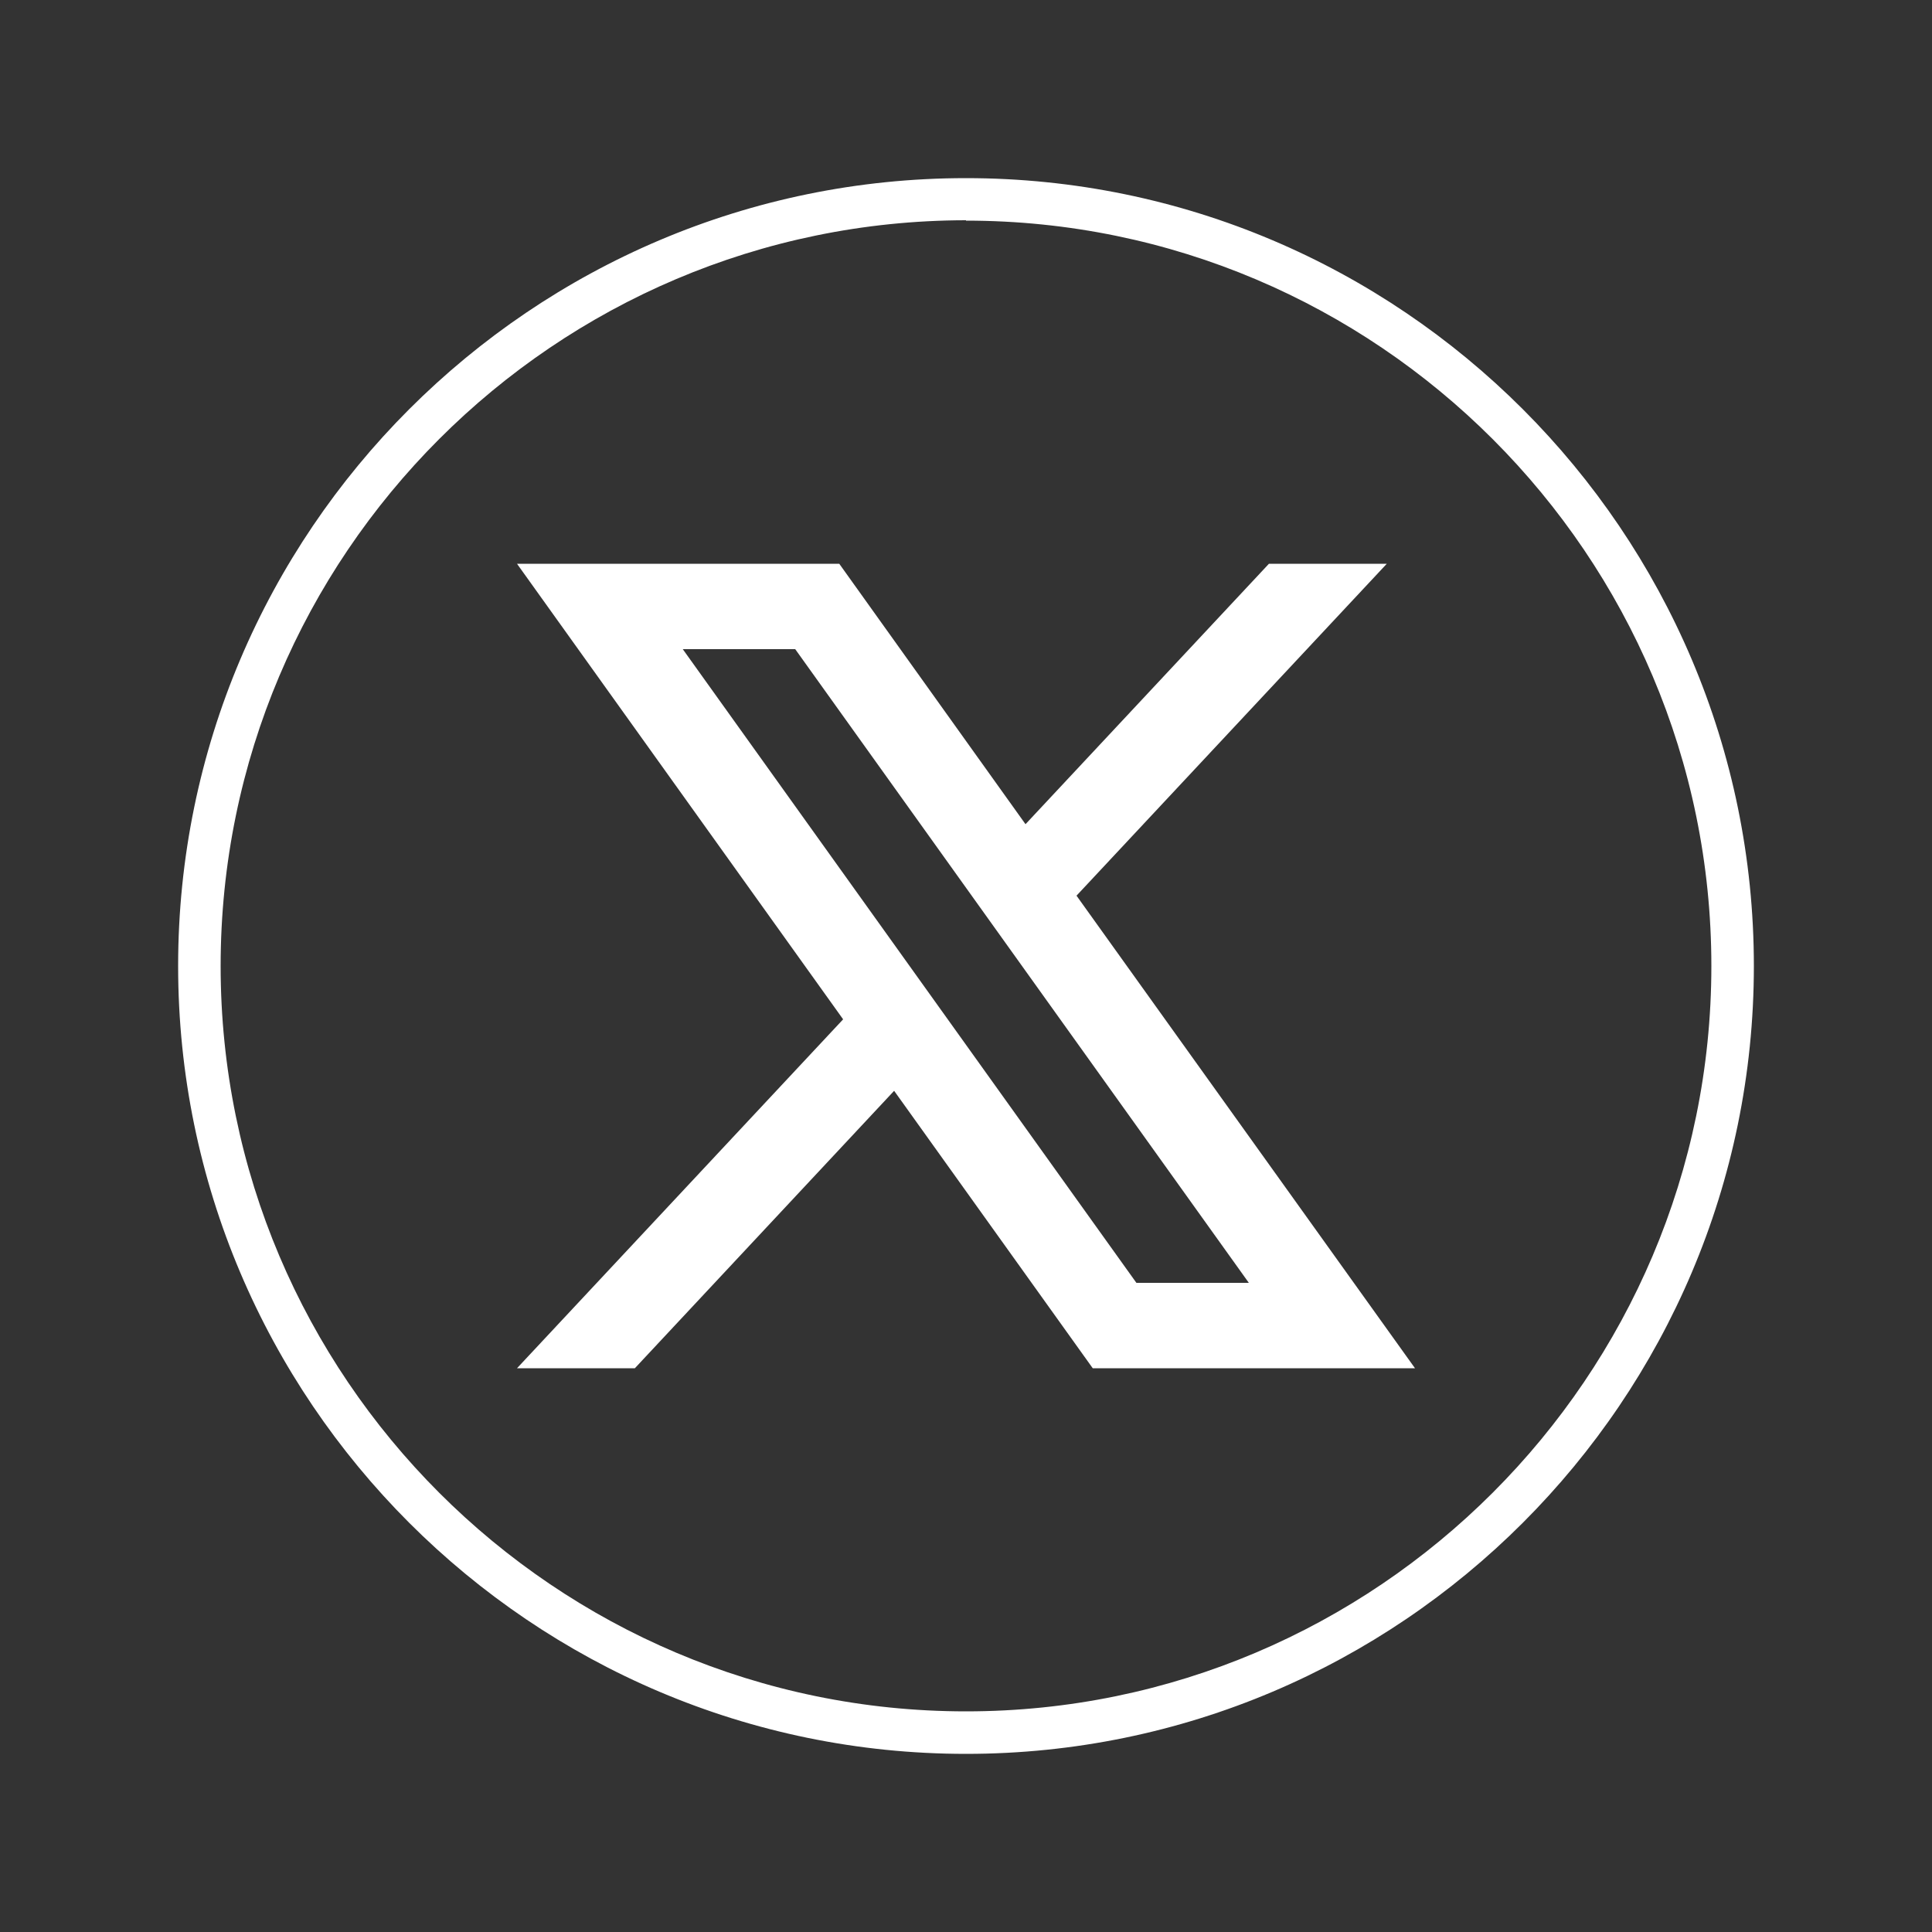 <?xml version="1.0" encoding="UTF-8"?>
<svg id="Capa_1" data-name="Capa 1" xmlns="http://www.w3.org/2000/svg" viewBox="0 0 50 50">
  <rect x="0" y="0" width="50" height="50" fill="#333333" stroke="none"/>
  <defs>
    <style>
      .cls-1 {
        fill: #fff;
        stroke-width: 0px;
      }
    </style>
  </defs>
  <path class="cls-1" d="m25,45.39c-11.24,0-20.39-9.15-20.39-20.39S13.76,4.61,25,4.61s20.39,9.15,20.39,20.39h0c0,11.24-9.15,20.39-20.39,20.39Zm0-39.69C14.36,5.71,5.71,14.36,5.71,25s8.66,19.29,19.29,19.29,19.29-8.66,19.29-19.29S35.64,5.71,25,5.71Z"/>
  <path class="cls-1" d="m27.86,23.18l8.03-8.59h-3.05l-6.3,6.74-4.82-6.74h-8.34l8.44,11.79-8.44,9.03h3.05l6.71-7.18,5.14,7.18h8.34l-8.76-12.23Zm-10.19-6.38h2.91l11.74,16.4h-2.91l-11.74-16.4Z"/>
</svg>